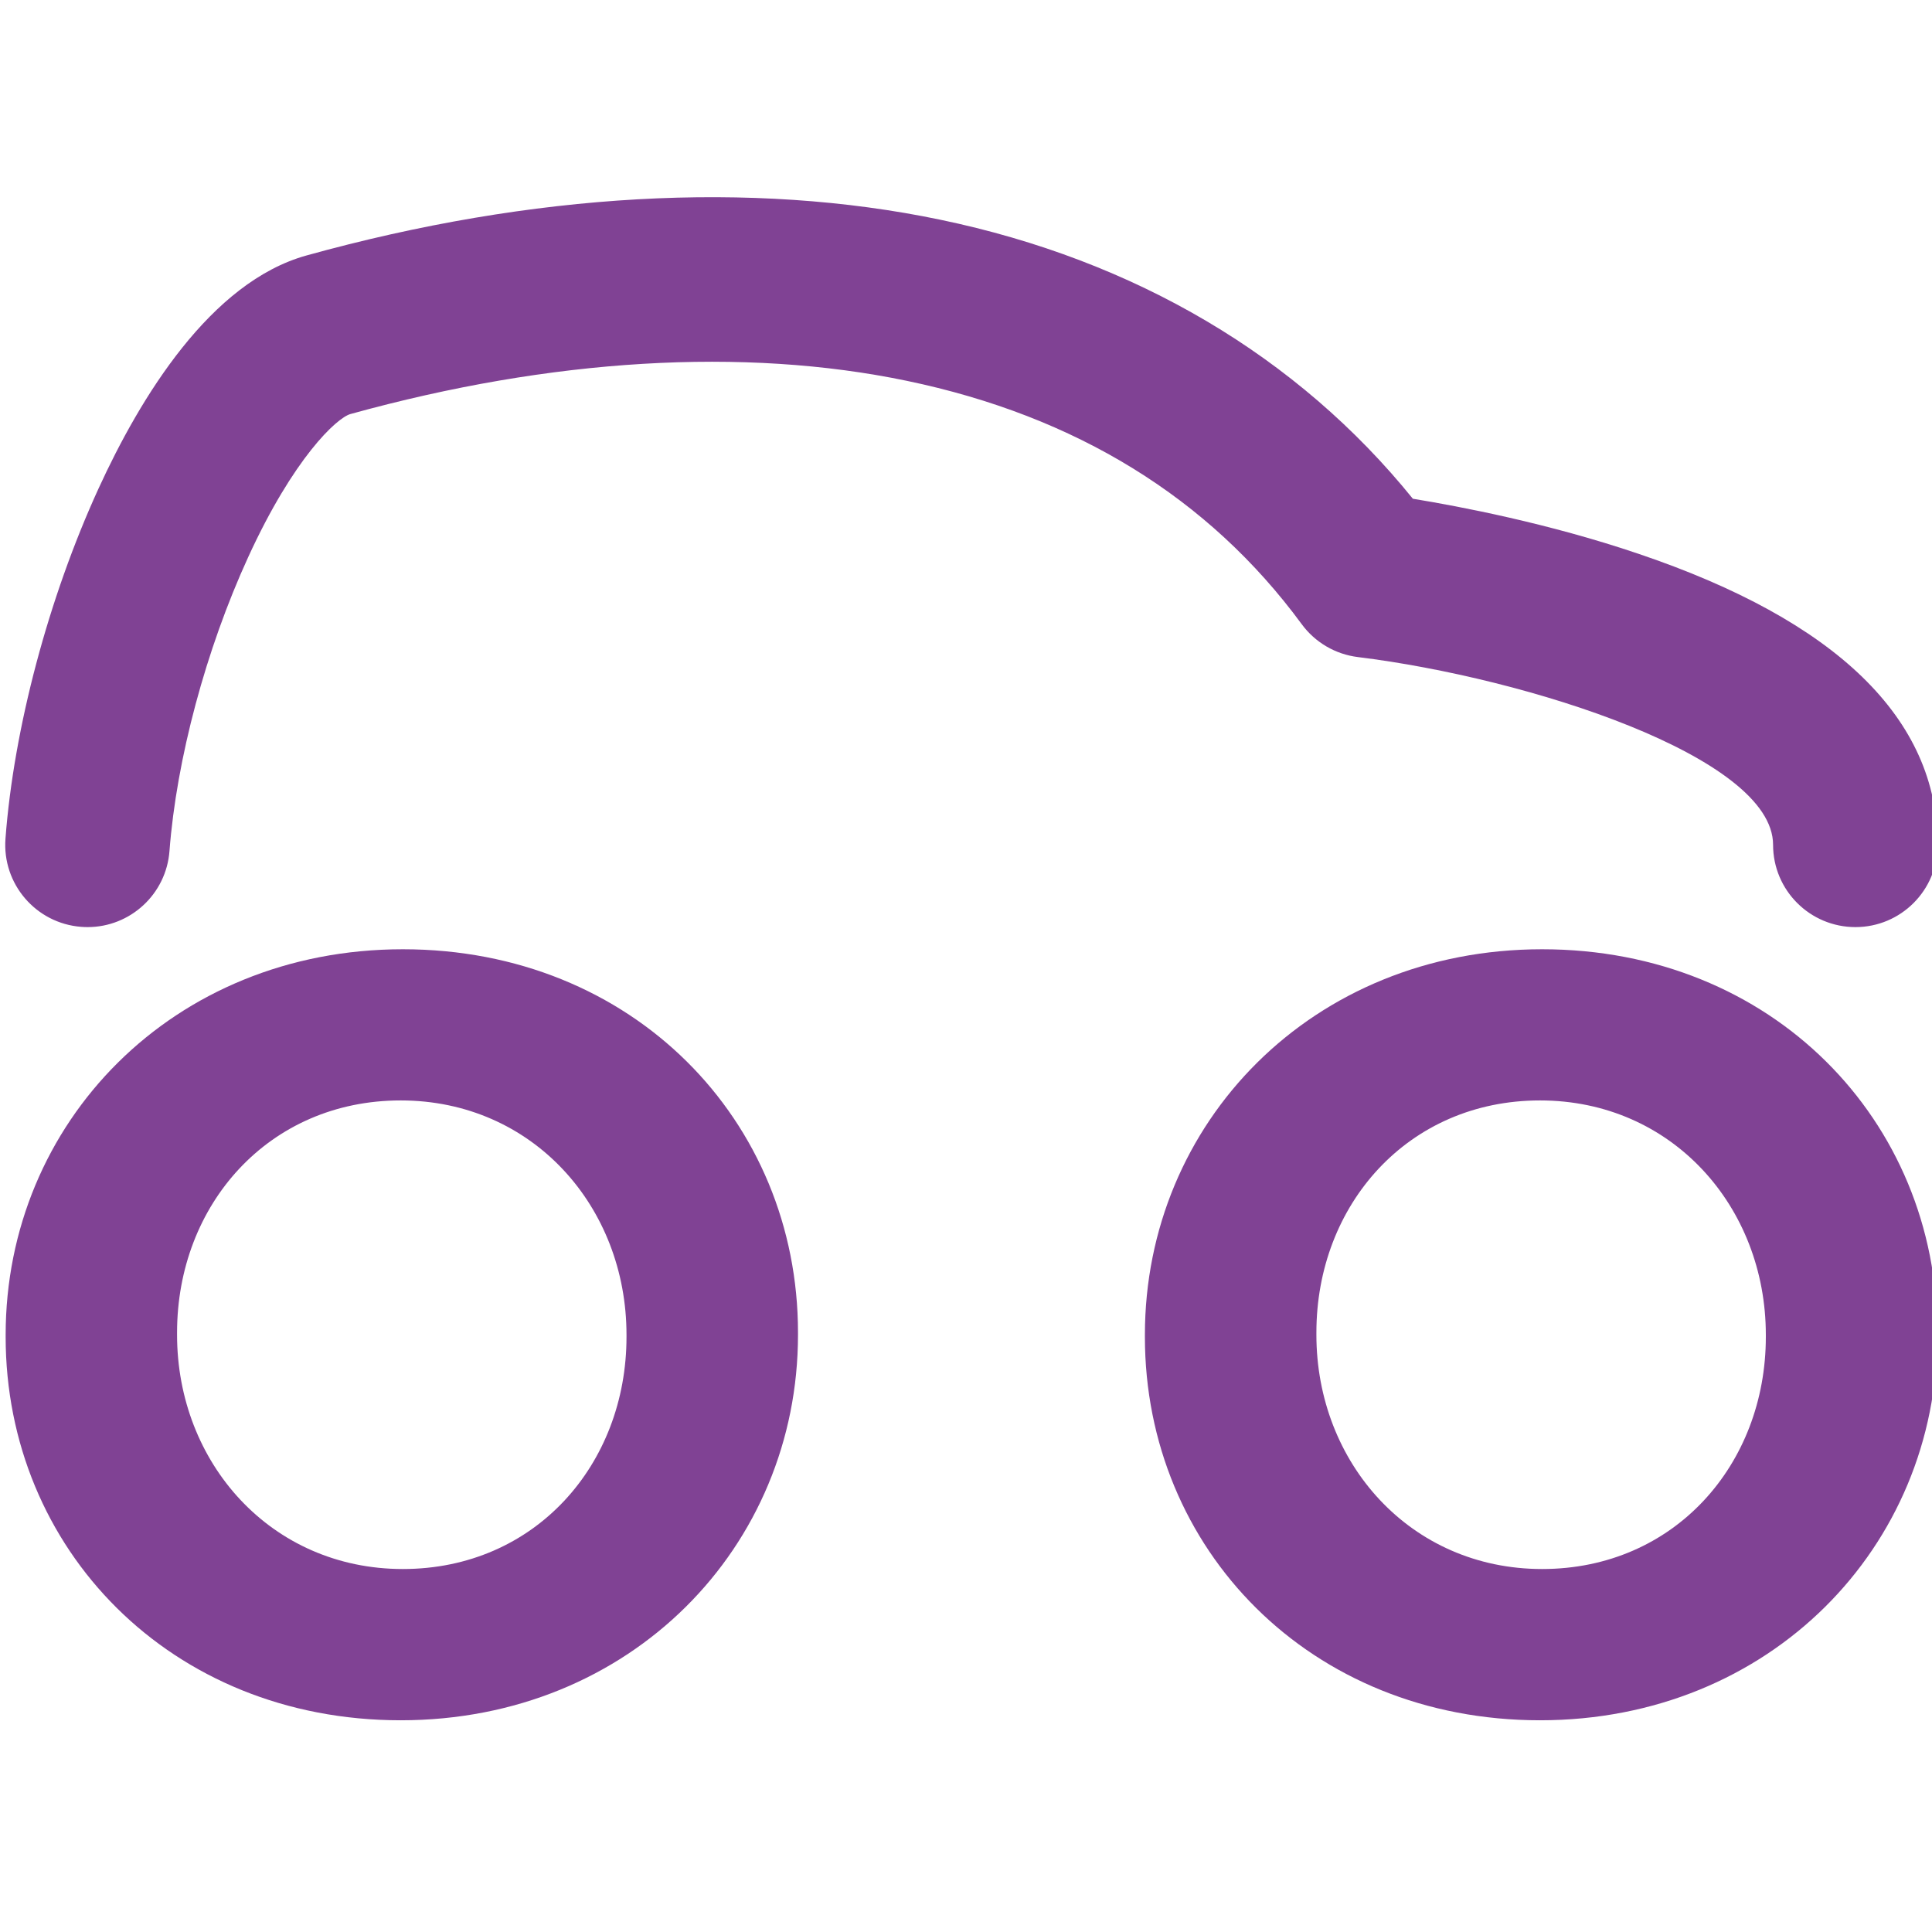 <?xml version="1.0" encoding="UTF-8" standalone="no"?>
<!-- Created with Inkscape (http://www.inkscape.org/) -->

<svg
   xmlns:dc="http://purl.org/dc/elements/1.1/"
   xmlns:cc="http://creativecommons.org/ns#"
   xmlns:rdf="http://www.w3.org/1999/02/22-rdf-syntax-ns#"
   xmlns:svg="http://www.w3.org/2000/svg"
   xmlns="http://www.w3.org/2000/svg"
   xmlns:sodipodi="http://sodipodi.sourceforge.net/DTD/sodipodi-0.dtd"
   xmlns:inkscape="http://www.inkscape.org/namespaces/inkscape"
   width="64"
   height="64"
   viewBox="0 0 16.933 16.933"
   version="1.1"
   id="svg1265"
   inkscape:version="0.92.2 (5c3e80d, 2017-08-06)"
   sodipodi:docname="icon-nidoo-nidoos-active.svg">
  <defs
     id="defs1259">
    <clipPath
       clipPathUnits="userSpaceOnUse"
       id="clipPath442">
      <path
         d="M 0,812 H 375 V 0 H 0 Z"
         id="path440"
         inkscape:connector-curvature="0" />
    </clipPath>
    <clipPath
       clipPathUnits="userSpaceOnUse"
       id="clipPath426">
      <path
         d="M 0,812 H 375 V 0 H 0 Z"
         id="path424"
         inkscape:connector-curvature="0" />
    </clipPath>
    <clipPath
       clipPathUnits="userSpaceOnUse"
       id="clipPath354">
      <path
         d="M 0,812 H 375 V 0 H 0 Z"
         id="path352"
         inkscape:connector-curvature="0" />
    </clipPath>
    <clipPath
       clipPathUnits="userSpaceOnUse"
       id="clipPath402">
      <path
         d="M 0,812 H 375 V 0 H 0 Z"
         id="path400"
         inkscape:connector-curvature="0" />
    </clipPath>
  </defs>
  <sodipodi:namedview
     id="base"
     pagecolor="#ffffff"
     bordercolor="#666666"
     borderopacity="1.0"
     inkscape:pageopacity="0.0"
     inkscape:pageshadow="2"
     inkscape:zoom="7.9195959"
     inkscape:cx="48.658859"
     inkscape:cy="33.773718"
     inkscape:document-units="mm"
     inkscape:current-layer="layer1"
     showgrid="false"
     units="px"
     inkscape:pagecheckerboard="true"
     inkscape:showpageshadow="false"
     inkscape:window-width="1366"
     inkscape:window-height="703"
     inkscape:window-x="0"
     inkscape:window-y="0"
     inkscape:window-maximized="1" />
  <g
     inkscape:label="Layer 1"
     inkscape:groupmode="layer"
     id="layer1"
     transform="translate(0,-280.067)">
    <g
       transform="matrix(0.73,0,0,-0.73,-230.118,314.777)"
       id="g396"
       style="stroke-width:0.483;fill:#804294;fill-opacity:1">
      <g
         id="g398"
         clip-path="url(#clipPath402)"
         style="stroke-width:0.483;fill:#804294;fill-opacity:1">
        <g
           id="g404"
           transform="translate(316.282,36.417)"
           style="stroke-width:0.483;fill:#804294;fill-opacity:1">
          <path
             d="m 0,0 c -0.025,0 -0.051,0.001 -0.076,0.003 -0.544,0.041 -0.952,0.516 -0.91,1.06 0.099,1.322 0.517,2.891 1.116,4.2 0.504,1.101 1.347,2.482 2.499,2.801 2.715,0.753 5.346,0.901 7.608,0.429 2.34,-0.487 4.293,-1.642 5.674,-3.35 C 16.478,5.05 17.54,4.848 18.614,4.484 21.002,3.678 22.212,2.502 22.212,0.988 22.212,0.442 21.77,0 21.225,0 c -0.546,0 -0.989,0.442 -0.989,0.988 0,1.057 -2.947,2.003 -4.984,2.254 -0.27,0.033 -0.515,0.176 -0.676,0.396 C 13.463,5.152 11.867,6.136 9.834,6.559 7.878,6.966 5.569,6.828 3.156,6.16 2.991,6.114 2.473,5.633 1.927,4.44 1.42,3.333 1.067,2.015 0.983,0.914 0.944,0.395 0.512,0 0,0"
             style="fill:#804294;fill-opacity:1;fill-rule:nonzero;stroke:none;stroke-width:0.483"
             id="path406"
             inkscape:connector-curvature="0" />
        </g>
        <g
           id="g408"
           transform="translate(322.752,31.497)"
           style="stroke-width:0.483;fill:#804294;fill-opacity:1">
          <path
             d="m 0,0 v 0.025 c 0,1.536 -1.125,2.814 -2.711,2.814 -1.585,0 -2.685,-1.253 -2.685,-2.787 V 0.025 c 0,-1.534 1.125,-2.812 2.711,-2.812 C -1.1,-2.787 0,-1.534 0,0 m -7.454,0 v 0.025 c 0,2.545 2.007,4.629 4.769,4.629 2.762,0 4.744,-2.058 4.744,-4.602 V 0.025 c 0,-2.544 -2.007,-4.628 -4.77,-4.628 -2.762,0 -4.743,2.058 -4.743,4.603"
             style="fill:#804294;fill-opacity:1;fill-rule:nonzero;stroke:none;stroke-width:0.483"
             id="path410"
             inkscape:connector-curvature="0" />
        </g>
        <g
           id="g412"
           transform="translate(336.431,31.497)"
           style="stroke-width:0.483;fill:#804294;fill-opacity:1">
          <path
             d="m 0,0 v 0.025 c 0,1.536 -1.125,2.814 -2.711,2.814 -1.585,0 -2.685,-1.253 -2.685,-2.787 V 0.025 c 0,-1.534 1.125,-2.812 2.71,-2.812 C -1.1,-2.787 0,-1.534 0,0 m -7.455,0 v 0.025 c 0,2.545 2.008,4.629 4.769,4.629 2.763,0 4.745,-2.058 4.745,-4.602 V 0.025 c 0,-2.544 -2.007,-4.628 -4.77,-4.628 -2.762,0 -4.744,2.058 -4.744,4.603"
             style="fill:#804294;fill-opacity:1;fill-rule:nonzero;stroke:none;stroke-width:0.483"
             id="path414"
             inkscape:connector-curvature="0" />
        </g>
      </g>
    </g>
  </g>
</svg>
